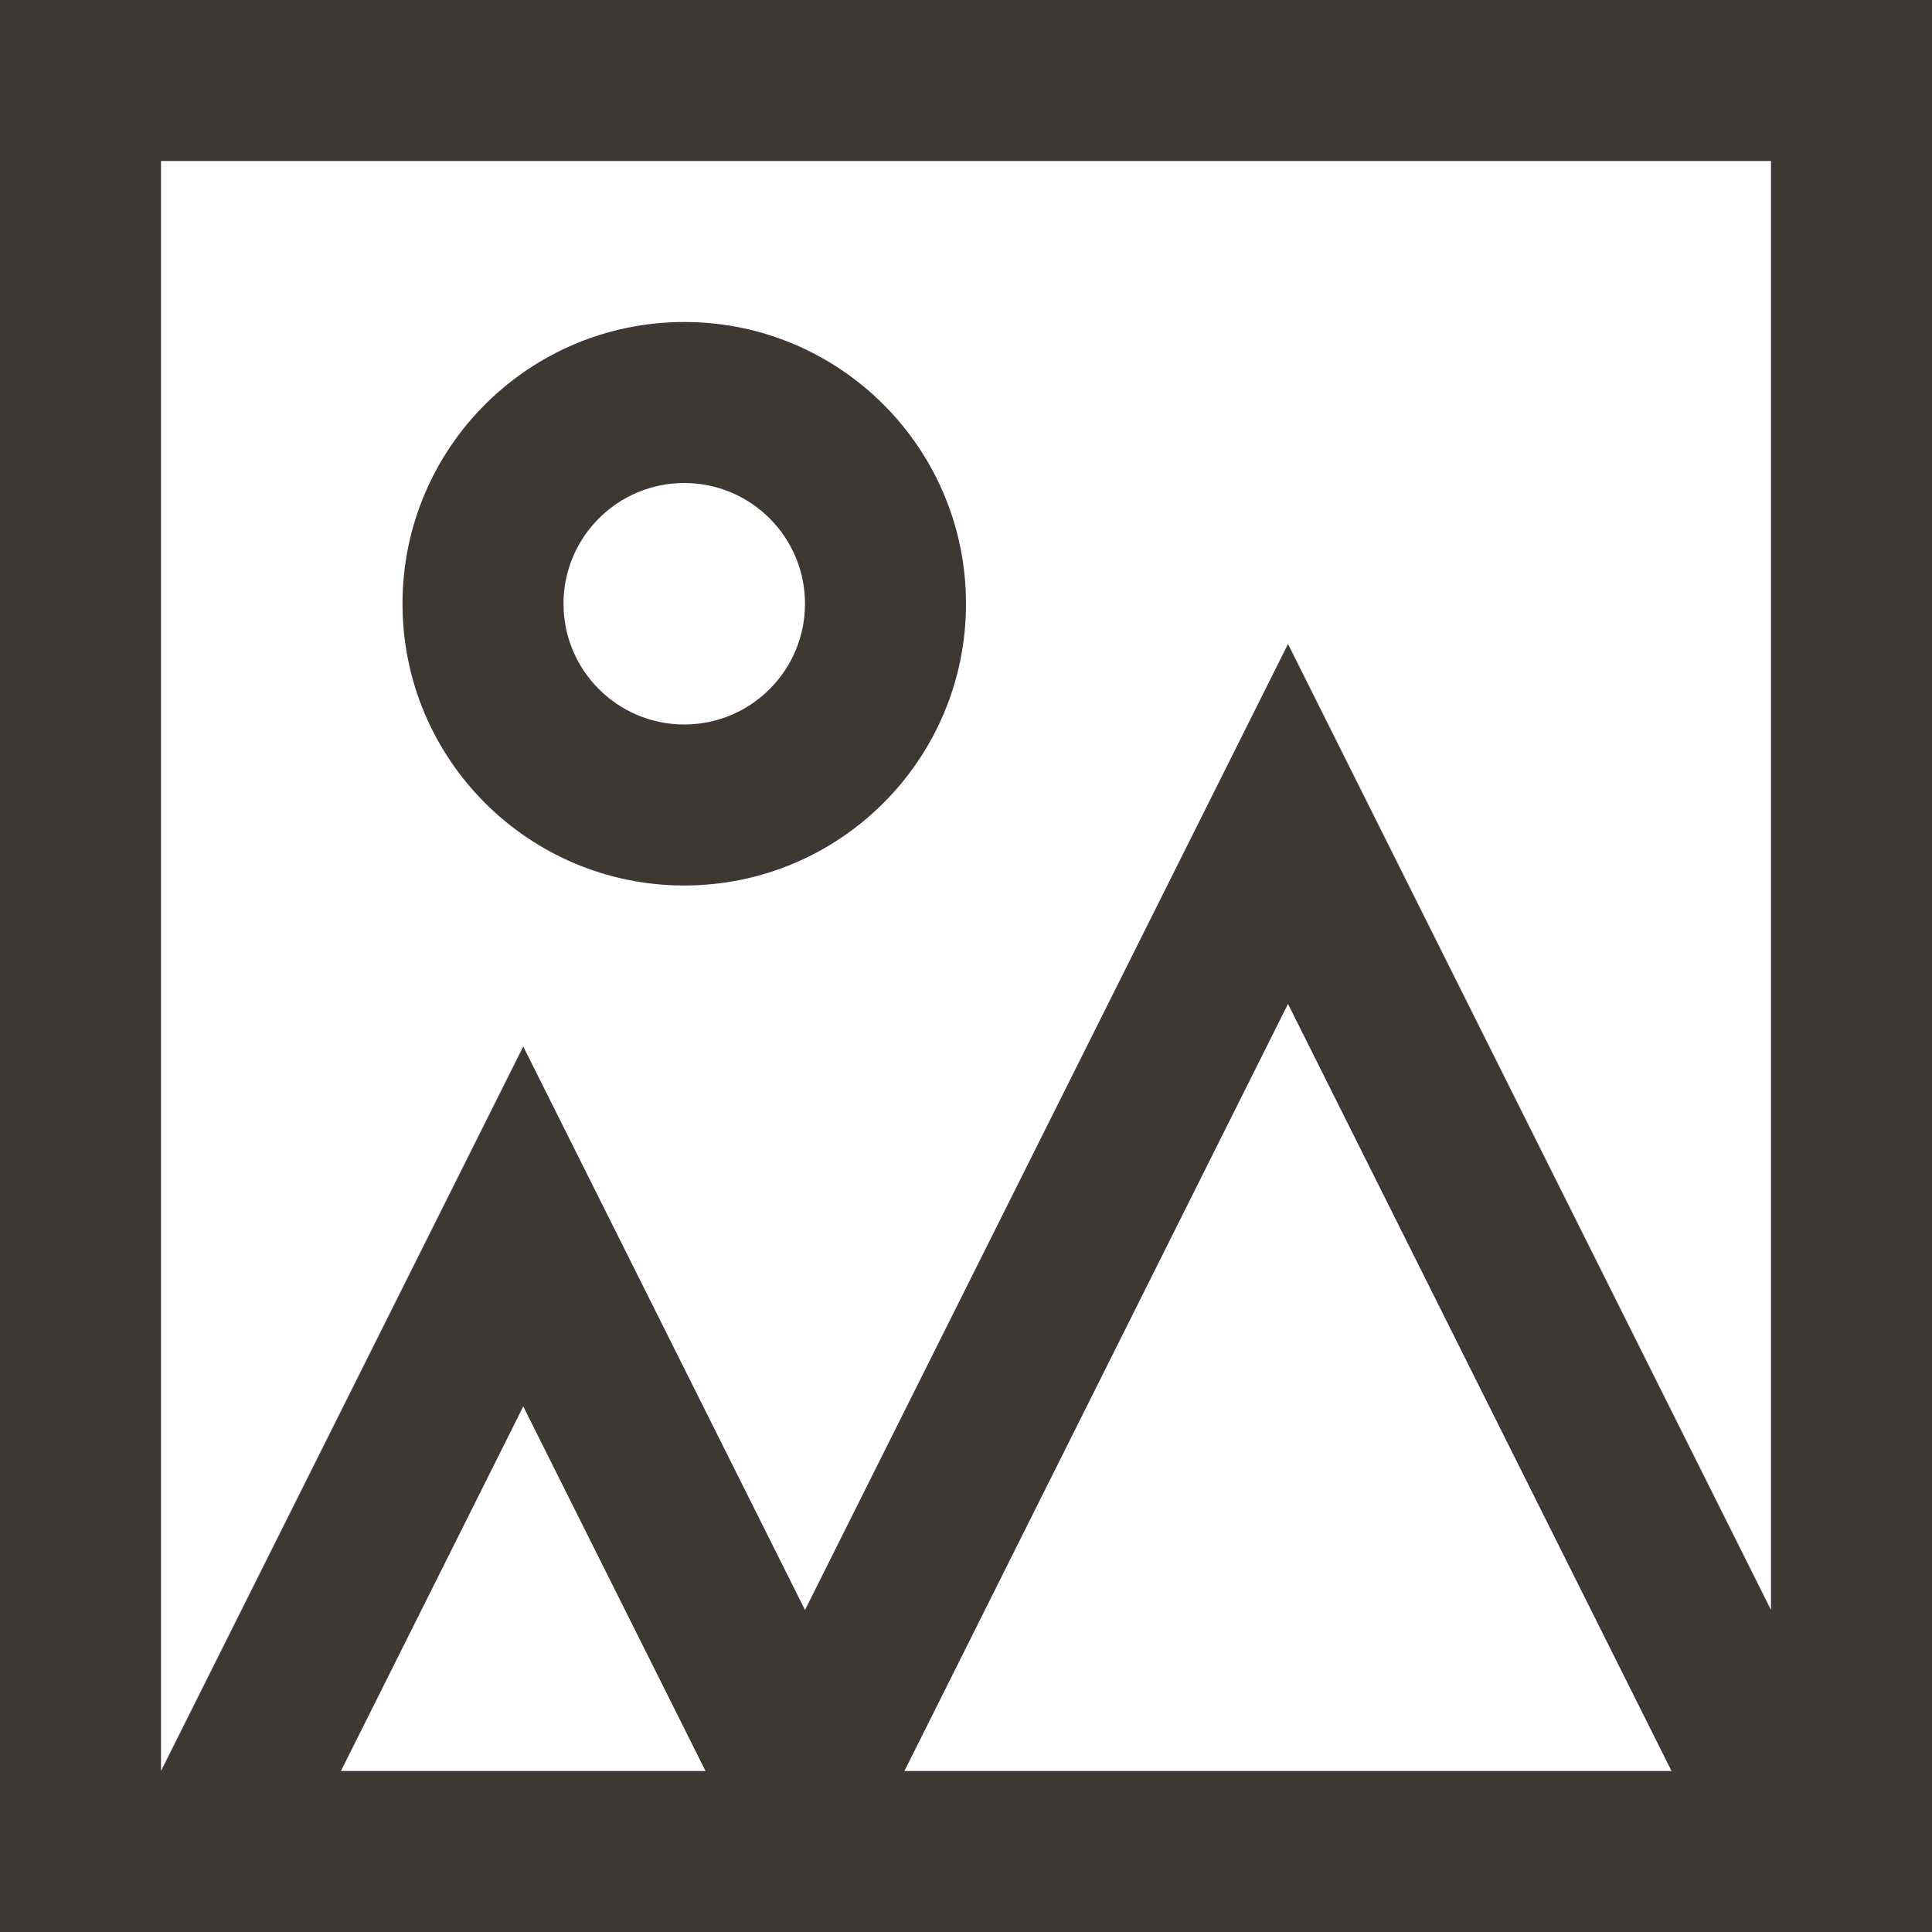 <svg width="24" height="24" viewBox="0 0 24 24" fill="none" xmlns="http://www.w3.org/2000/svg">
<path d="M0 24V0H24V24H0ZM22 2H2V22L6.5 13L10 20L16 8L22 20V2ZM16 12.471L11.235 22H20.764L16 12.471ZM6.5 17.471L4.235 22H8.764L6.5 17.471ZM8.5 4C10.433 4 12 5.567 12 7.5C12 9.433 10.433 11 8.5 11C6.567 11 5 9.433 5 7.5C5 5.567 6.567 4 8.5 4ZM8.5 6C7.672 6 7 6.672 7 7.5C7 8.328 7.672 9 8.5 9C9.328 9 10 8.328 10 7.5C10 6.672 9.328 6 8.5 6Z" fill="#3E3832"/>
</svg>
